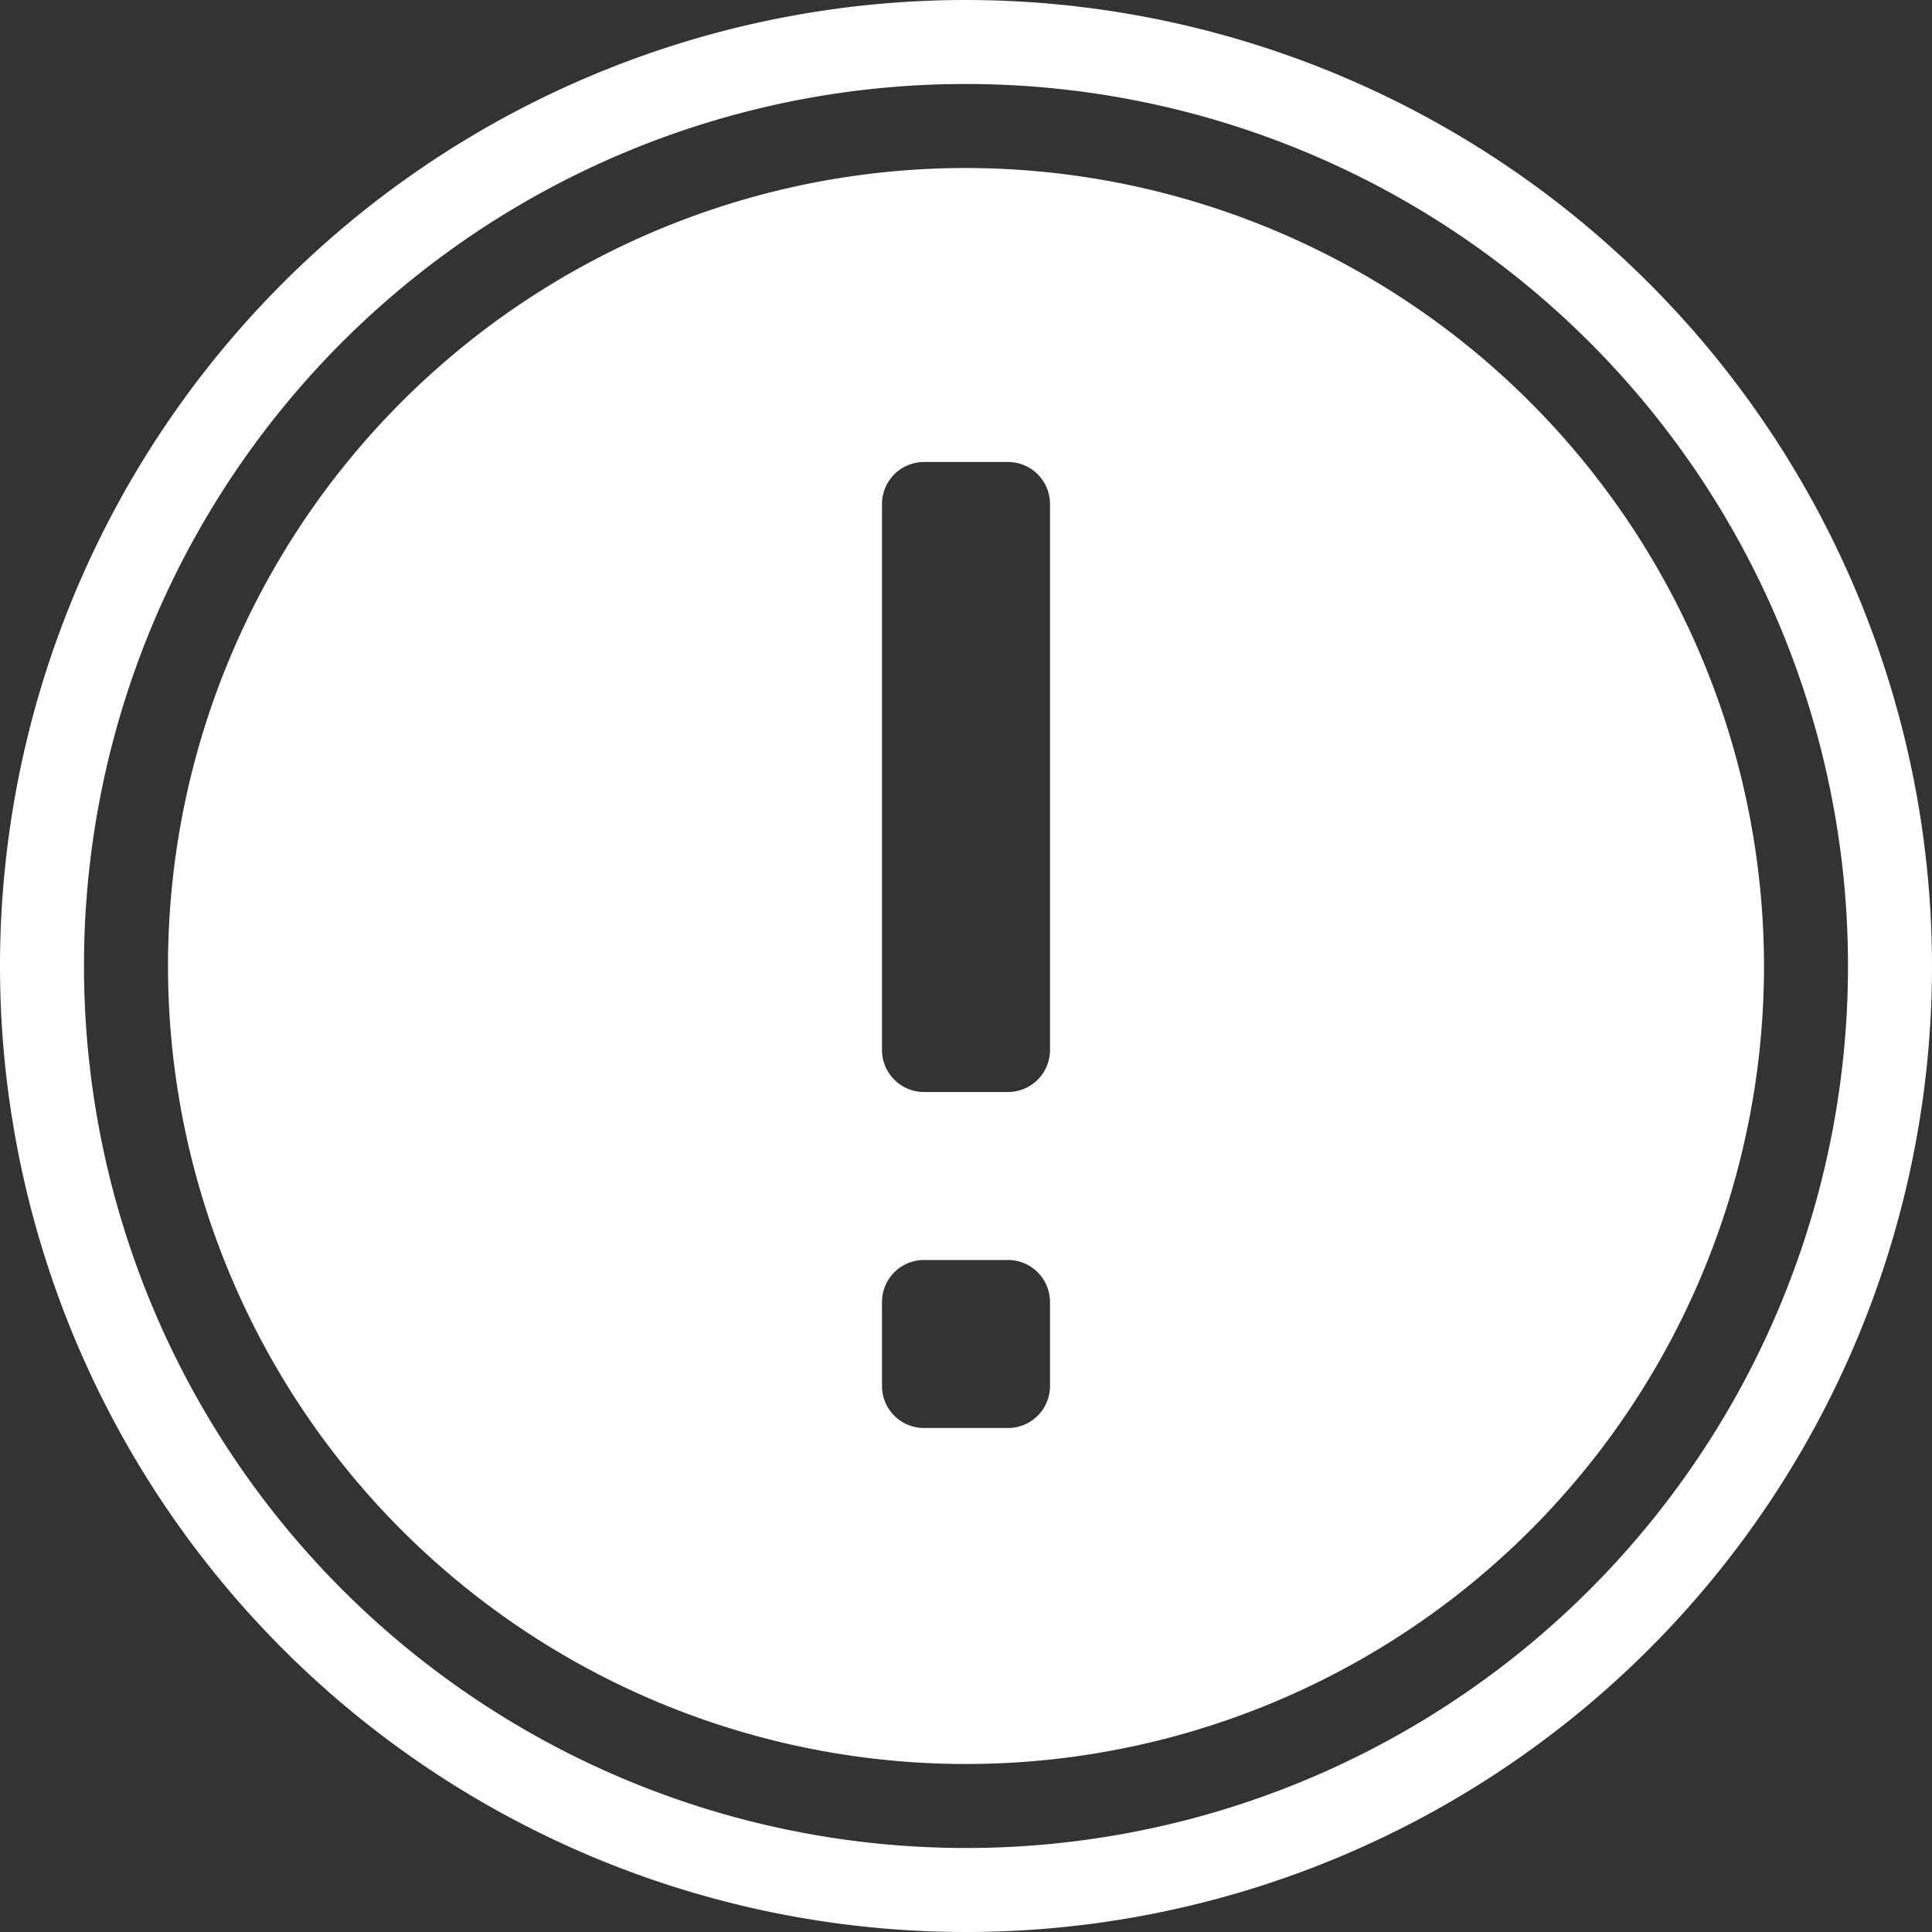 <svg xmlns="http://www.w3.org/2000/svg" width="23" height="23" viewBox="0 0 23 23"><rect x="0" y="0" width="23" height="23" fill="#333333" stroke="none"/><defs><style>.a{fill:#fff;}</style></defs><path class="a" d="M13.5,2A11.5,11.5,0,1,0,25,13.5,11.508,11.508,0,0,0,13.5,2Zm0,1A10.5,10.5,0,1,1,3,13.5,10.492,10.492,0,0,1,13.5,3Zm0,1A9.5,9.5,0,1,0,23,13.5,9.511,9.511,0,0,0,13.5,4ZM13,7.5h1a.5.5,0,0,1,.5.5v6.5a.5.5,0,0,1-.5.5H13a.5.5,0,0,1-.5-.5V8A.5.5,0,0,1,13,7.5ZM13,17h1a.5.5,0,0,1,.5.5v1a.5.5,0,0,1-.5.5H13a.5.5,0,0,1-.5-.5v-1A.5.5,0,0,1,13,17Z" transform="translate(-2 -2)"/></svg>